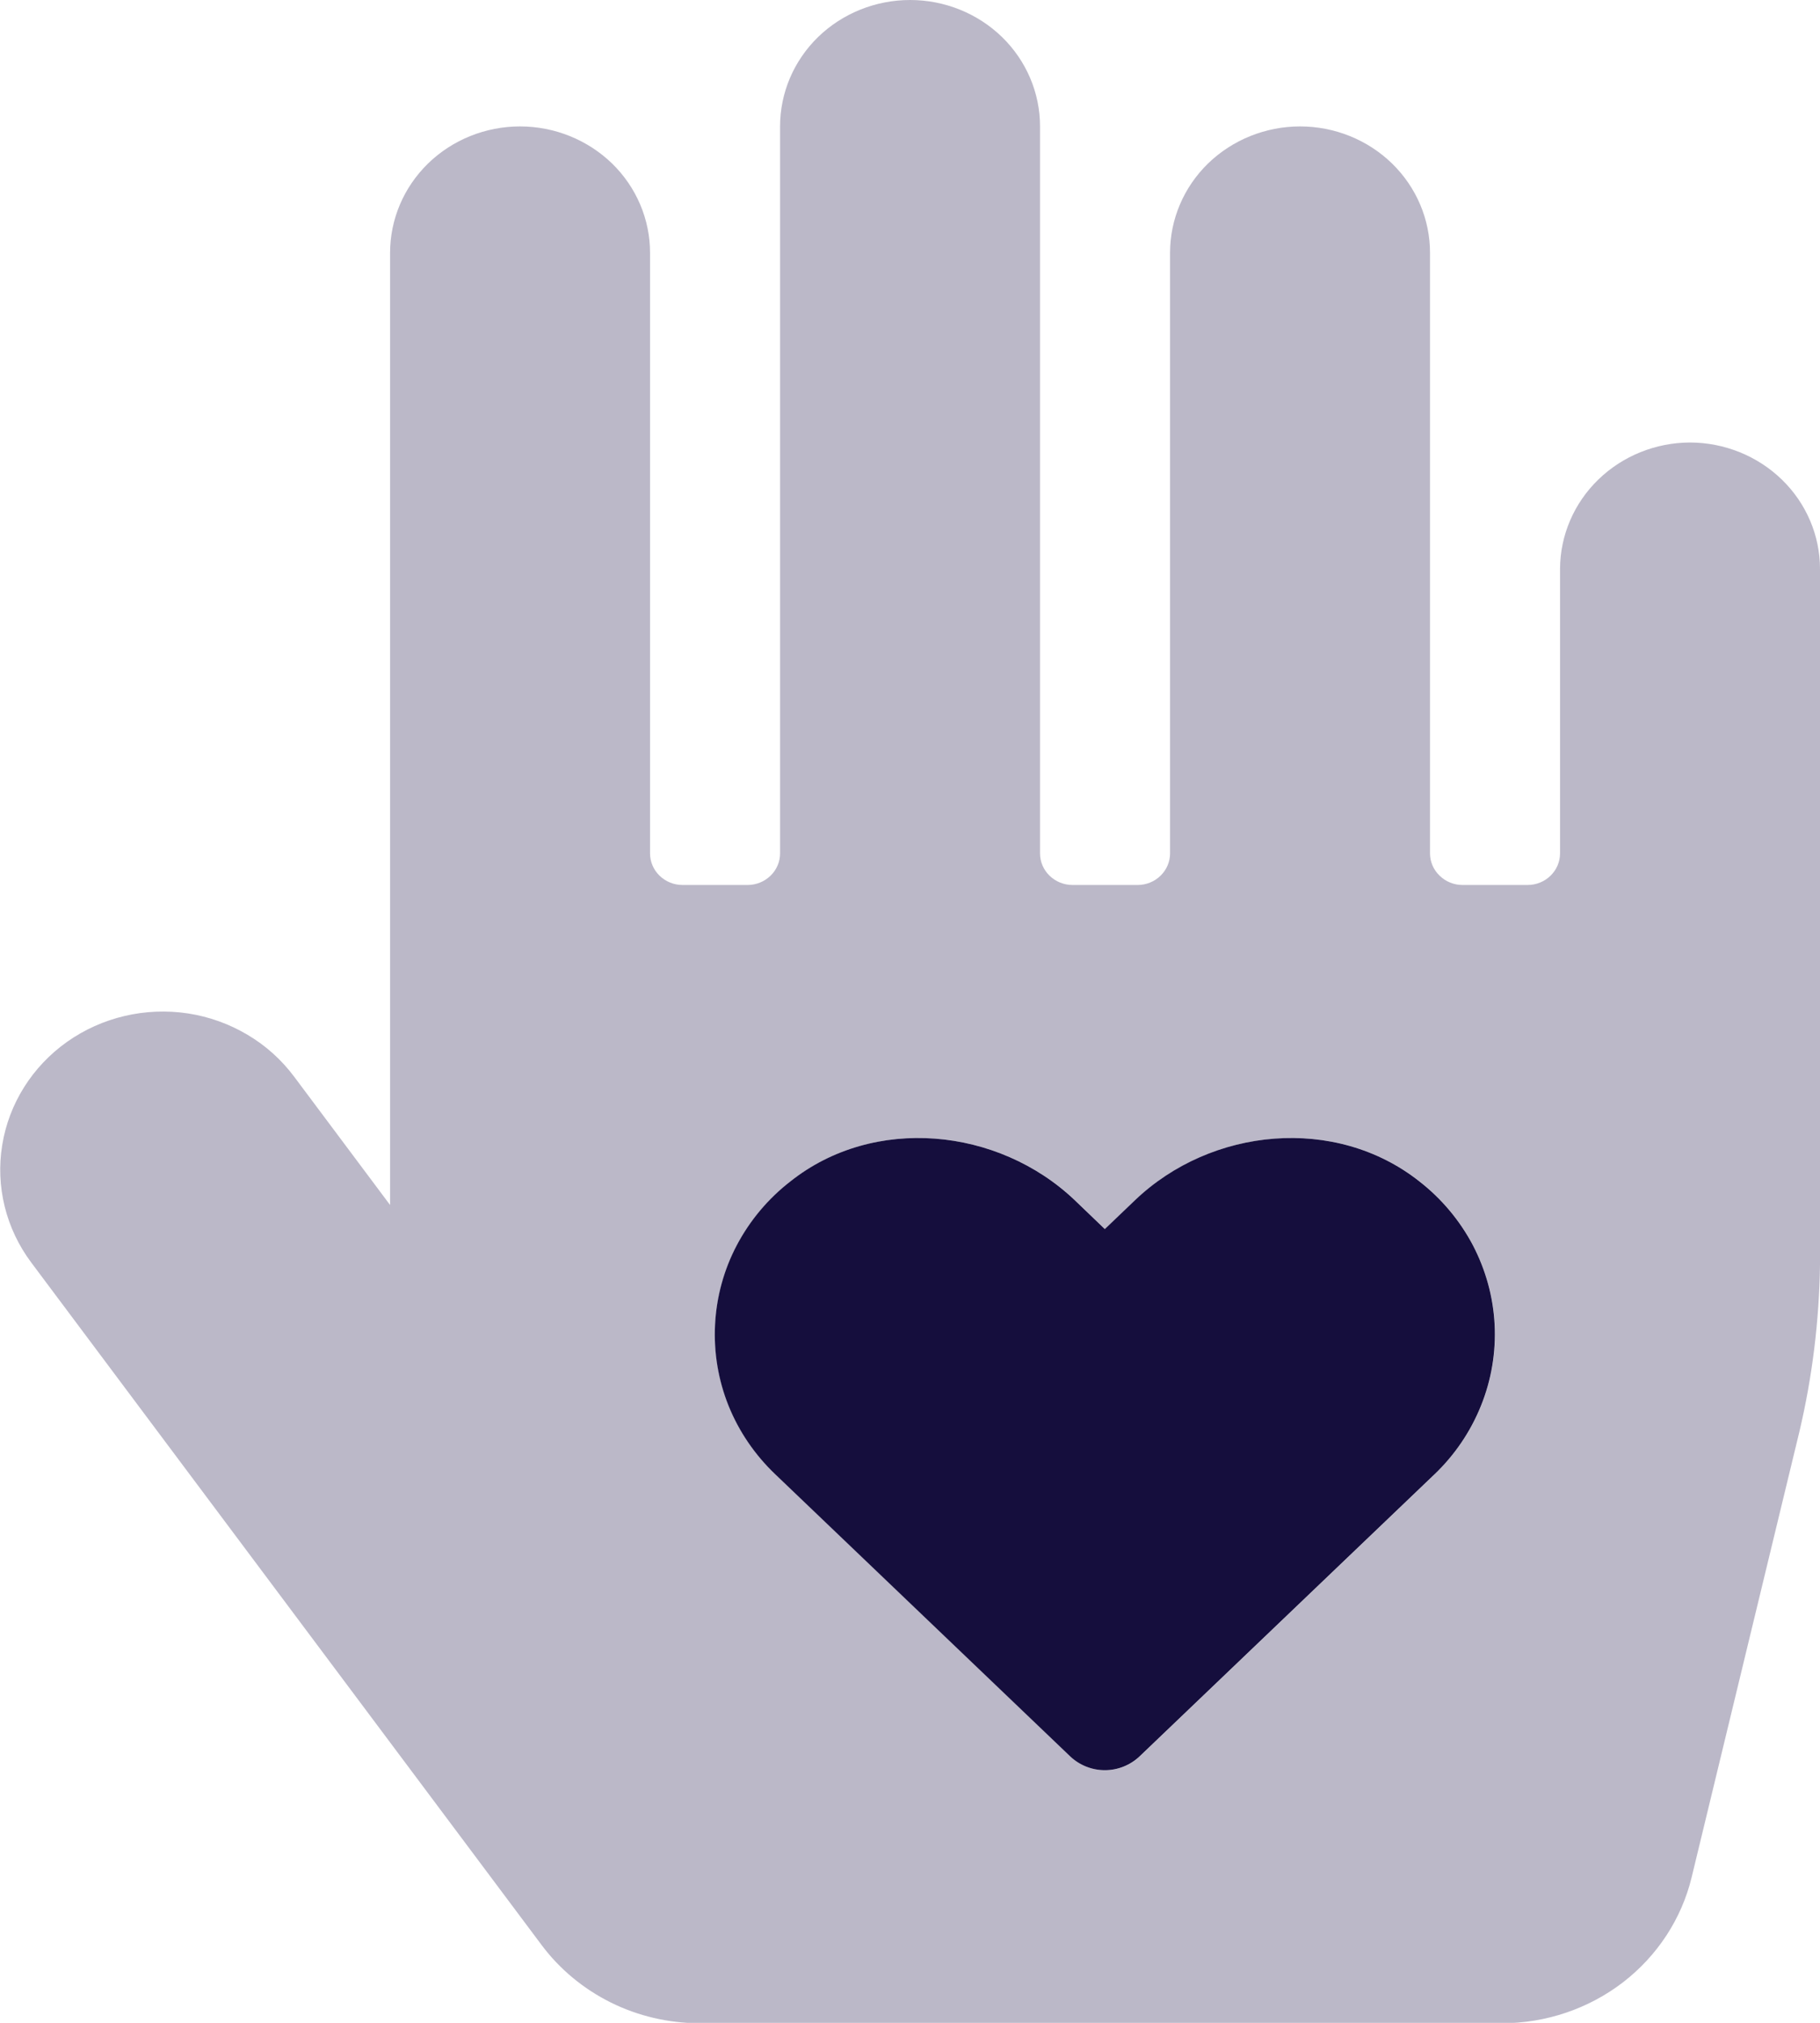 <svg width="18" height="20" viewBox="0 0 18 20" fill="none" xmlns="http://www.w3.org/2000/svg">
<g clip-path="url(#clip0)">
<path opacity="0.35" d="M16.715 4.375C16.374 4.376 16.048 4.508 15.807 4.742C15.566 4.976 15.43 5.294 15.429 5.625V8.438C15.429 8.52 15.395 8.6 15.335 8.658C15.275 8.717 15.193 8.75 15.108 8.75H14.465C14.38 8.75 14.298 8.717 14.238 8.658C14.177 8.6 14.143 8.52 14.143 8.438V2.5C14.143 2.168 14.008 1.851 13.767 1.616C13.526 1.382 13.199 1.25 12.858 1.25C12.517 1.25 12.19 1.382 11.948 1.616C11.707 1.851 11.572 2.168 11.572 2.5V8.438C11.572 8.52 11.538 8.6 11.478 8.658C11.418 8.717 11.336 8.75 11.251 8.75H10.608C10.522 8.75 10.441 8.717 10.38 8.658C10.32 8.6 10.286 8.52 10.286 8.438V1.25C10.286 0.918 10.151 0.601 9.91 0.366C9.669 0.132 9.342 0 9.001 0C8.66 0 8.332 0.132 8.091 0.366C7.85 0.601 7.715 0.918 7.715 1.25V8.438C7.715 8.52 7.681 8.6 7.621 8.658C7.56 8.717 7.479 8.75 7.393 8.75H6.751C6.665 8.75 6.584 8.717 6.523 8.658C6.463 8.6 6.429 8.52 6.429 8.438V2.5C6.429 2.168 6.294 1.851 6.053 1.616C5.811 1.382 5.484 1.25 5.143 1.25C4.802 1.25 4.475 1.382 4.234 1.616C3.993 1.851 3.858 2.168 3.858 2.5V11.914L2.909 10.645C2.785 10.479 2.629 10.338 2.448 10.231C2.268 10.124 2.068 10.052 1.86 10.02C1.438 9.956 1.008 10.057 0.663 10.301C0.319 10.545 0.088 10.912 0.022 11.321C-0.045 11.731 0.059 12.149 0.31 12.484L5.356 19.23C5.535 19.47 5.77 19.664 6.041 19.799C6.311 19.933 6.611 20.003 6.915 20.004H14.854C15.289 20.004 15.711 19.861 16.052 19.599C16.392 19.337 16.632 18.97 16.731 18.559L17.796 14.156C17.924 13.614 17.992 13.06 18 12.504V5.625C18 5.294 17.864 4.976 17.623 4.742C17.382 4.508 17.055 4.376 16.715 4.375ZM14.188 14.578L11.271 17.367C11.179 17.454 11.057 17.502 10.929 17.502C10.802 17.502 10.679 17.454 10.588 17.367L7.671 14.578C7.469 14.386 7.311 14.155 7.208 13.9C7.105 13.644 7.059 13.37 7.073 13.096C7.087 12.822 7.161 12.554 7.29 12.31C7.418 12.066 7.599 11.851 7.819 11.68C8.643 11.027 9.872 11.145 10.632 11.867L10.929 12.152L11.226 11.867C11.982 11.145 13.211 11.027 14.039 11.68C14.259 11.851 14.439 12.066 14.567 12.311C14.695 12.555 14.769 12.823 14.783 13.097C14.797 13.371 14.751 13.644 14.648 13.9C14.545 14.155 14.388 14.386 14.186 14.578H14.188Z" fill="#3C3562"/>
<path d="M7.818 11.68C8.641 11.027 9.871 11.145 10.63 11.867L10.927 12.152L11.225 11.867C11.98 11.145 13.21 11.027 14.037 11.68C14.257 11.851 14.437 12.066 14.566 12.31C14.694 12.555 14.768 12.822 14.782 13.096C14.796 13.37 14.75 13.644 14.647 13.899C14.544 14.155 14.387 14.386 14.186 14.578L11.269 17.367C11.177 17.453 11.055 17.502 10.927 17.502C10.8 17.502 10.677 17.453 10.586 17.367L7.669 14.578C7.467 14.386 7.309 14.155 7.206 13.9C7.103 13.644 7.058 13.37 7.072 13.096C7.086 12.822 7.159 12.554 7.288 12.31C7.417 12.066 7.597 11.851 7.818 11.68Z" fill="#150E3D"/>
</g>
<defs>
<clipPath id="clip0">
<rect width="18" height="20" fill="white"/>
</clipPath>
</defs>
</svg>
